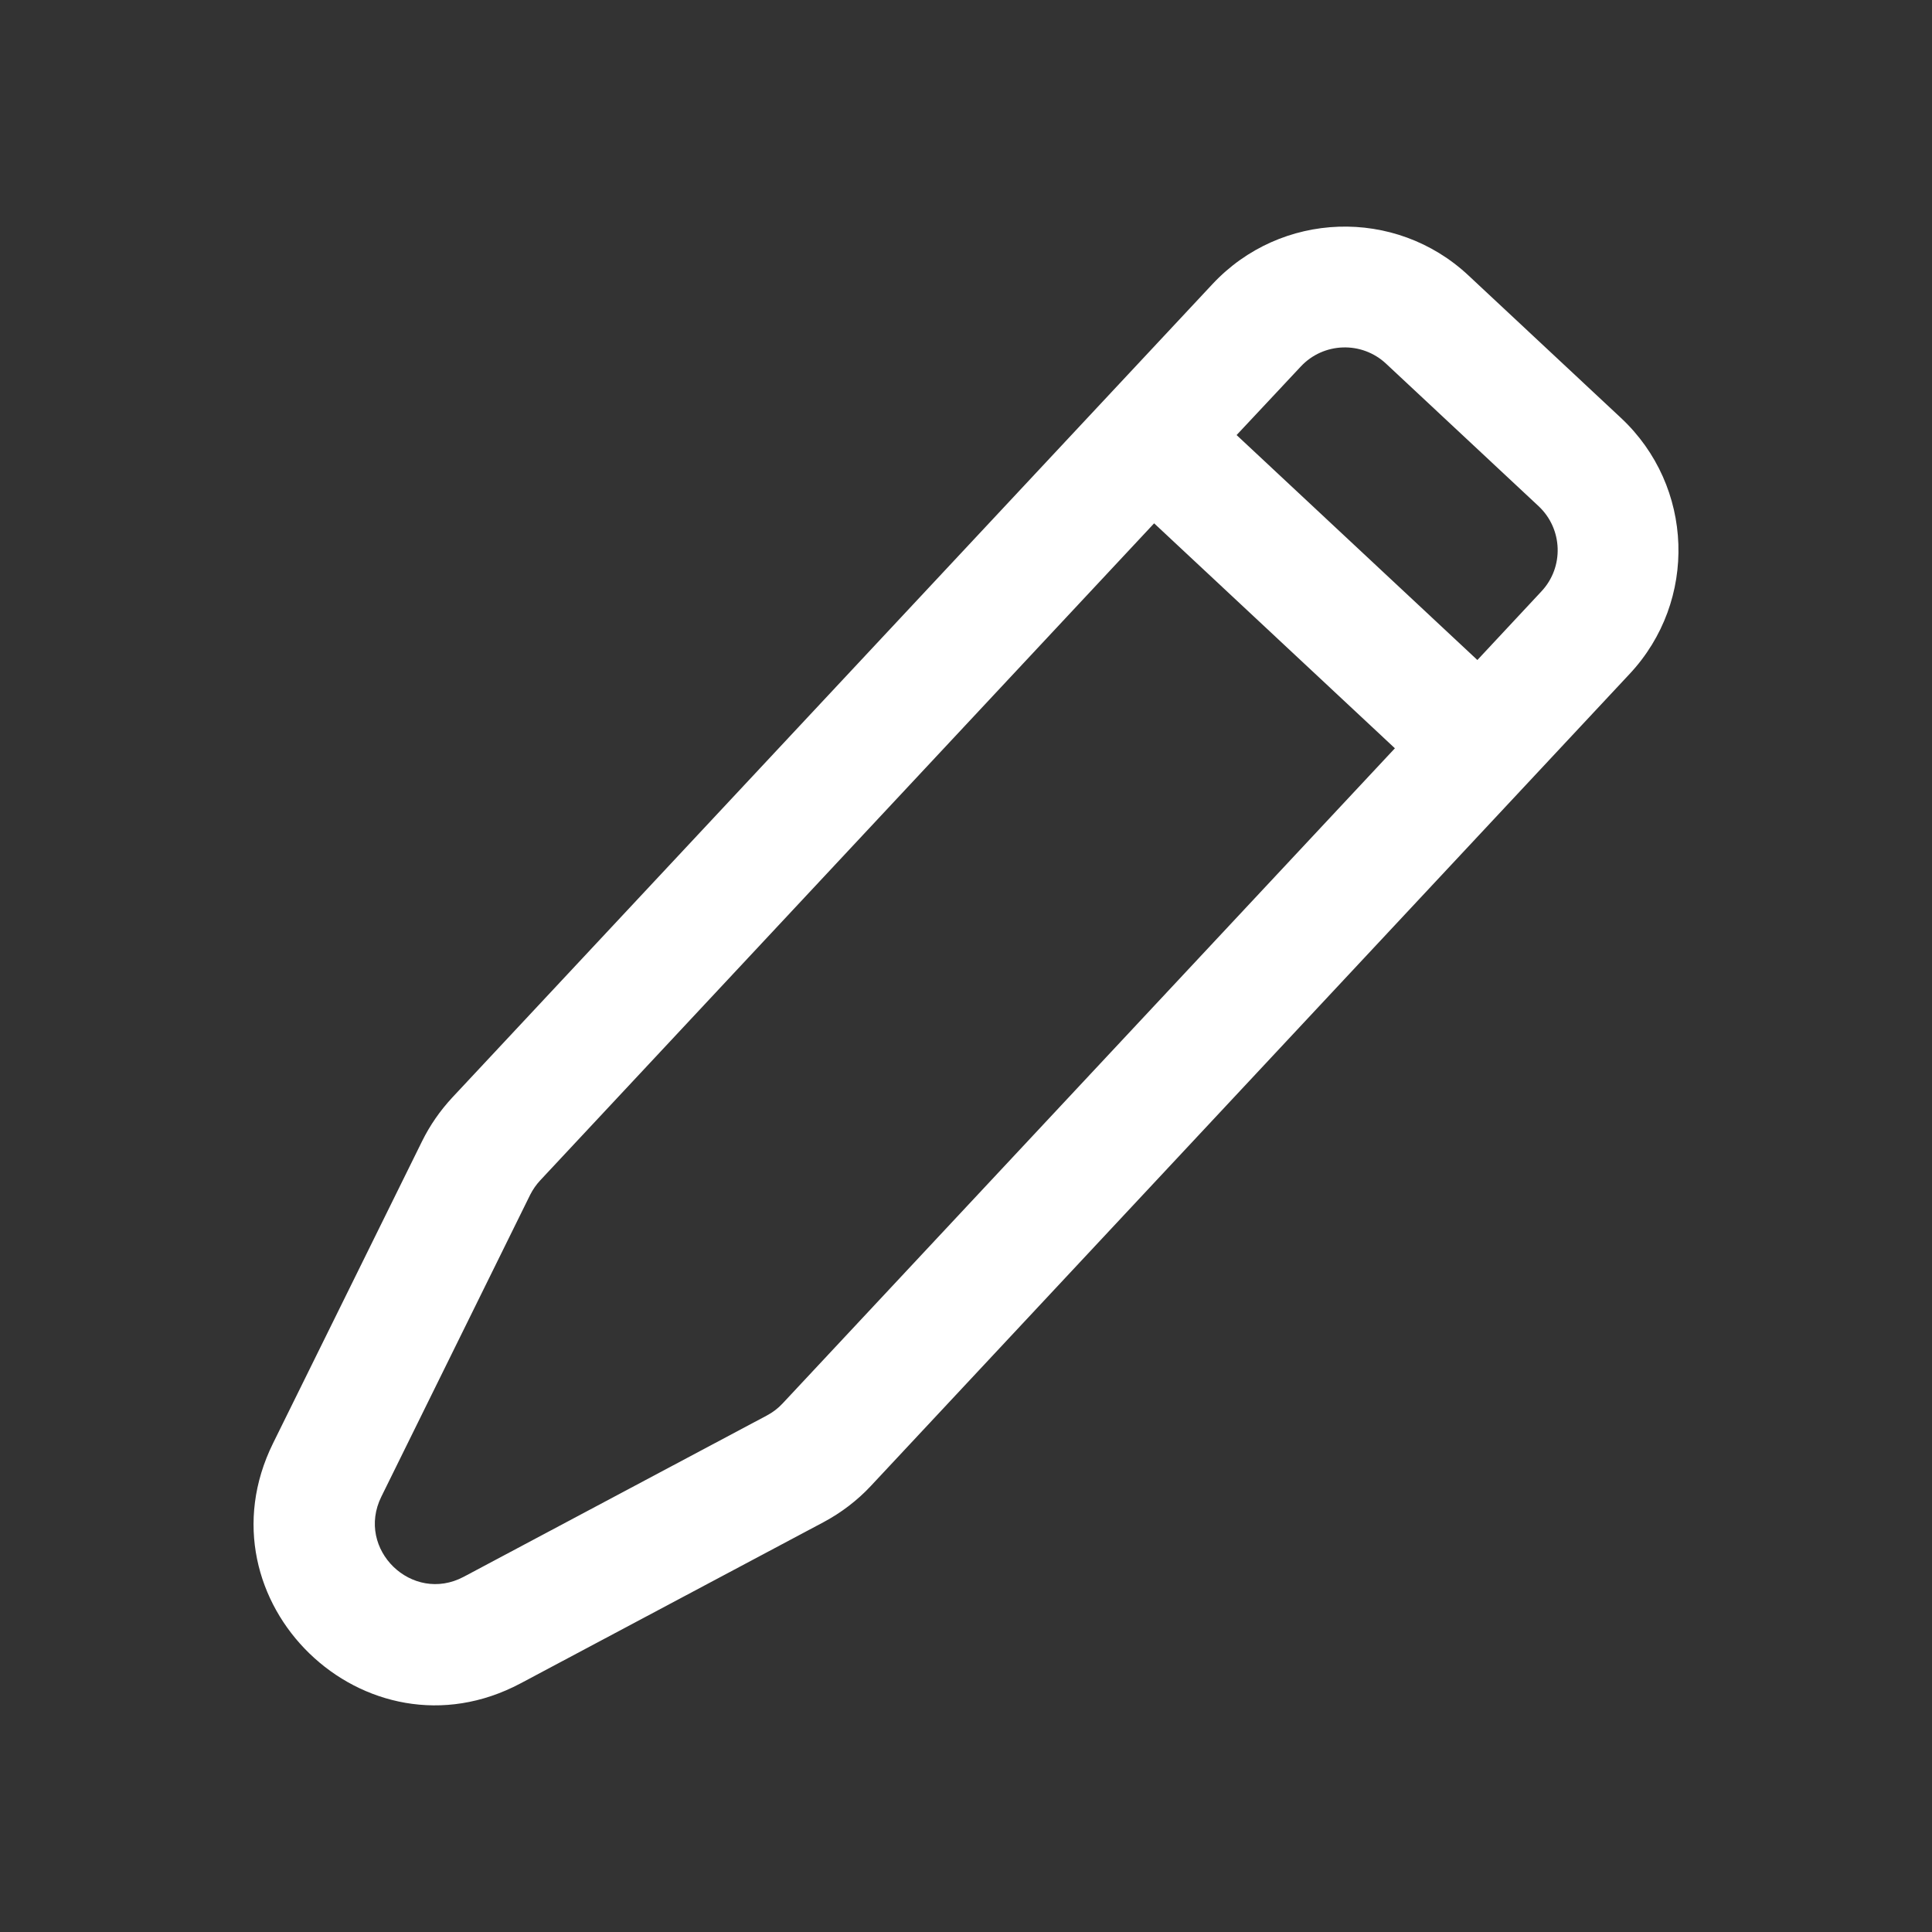 <svg width="16" height="16" viewBox="0 0 16 16" fill="none" xmlns="http://www.w3.org/2000/svg">
<rect x="0" y="0" width="16" height="16" fill="#333333" stroke="none"/>
<path fill-rule="evenodd" clip-rule="evenodd" d="M10.772 3.036C10.96 2.834 11.277 2.823 11.479 3.012L12.742 4.192C12.943 4.38 12.954 4.697 12.765 4.898L12.235 5.466L10.241 3.603L10.772 3.036ZM9.558 4.334L4.475 9.774C4.441 9.81 4.413 9.851 4.391 9.894L3.158 12.395C2.943 12.831 3.413 13.286 3.841 13.058L6.35 11.723C6.399 11.697 6.443 11.664 6.481 11.623L11.552 6.197L9.558 4.334ZM12.161 2.281C11.556 1.715 10.607 1.747 10.041 2.353L3.744 9.091C3.644 9.199 3.56 9.32 3.495 9.452L2.261 11.953C1.617 13.259 3.025 14.624 4.311 13.941L6.82 12.606C6.966 12.528 7.099 12.427 7.212 12.306L13.496 5.581C14.062 4.976 14.03 4.027 13.424 3.461L12.161 2.281Z" fill="white"/>
</svg>
